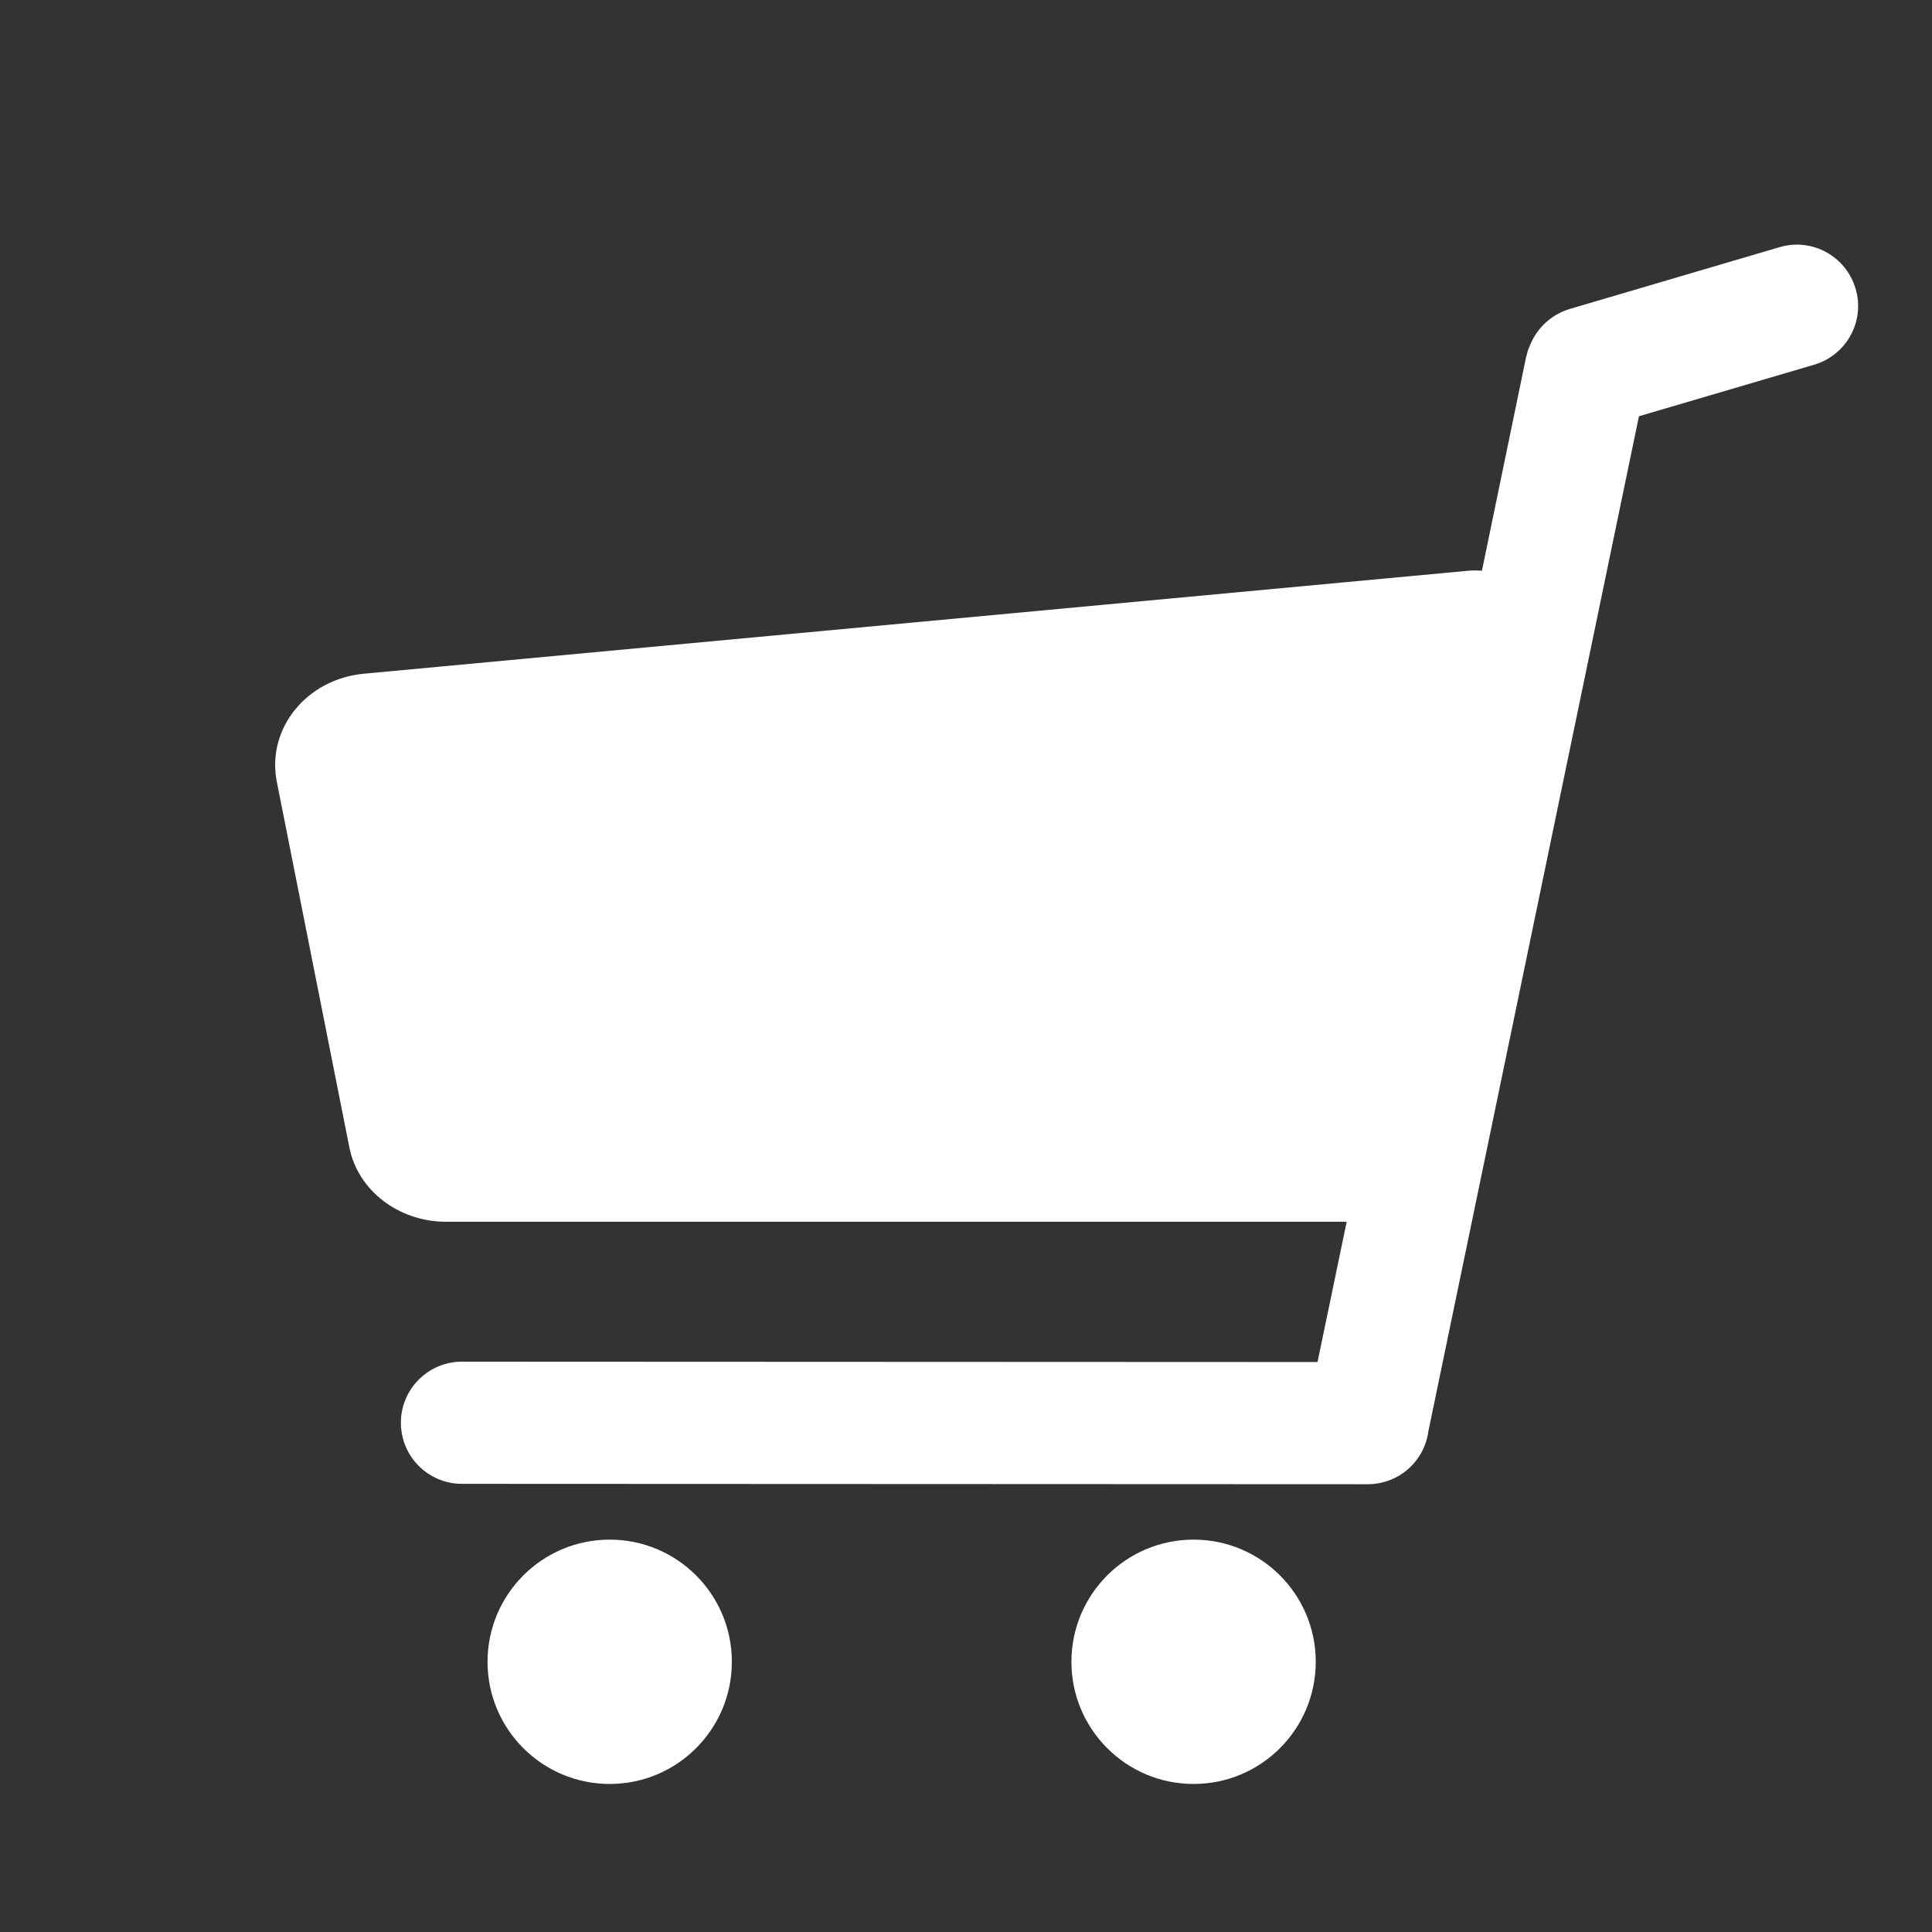 <?xml version="1.0" encoding="utf-8"?>
<!-- Generator: Adobe Illustrator 15.1.0, SVG Export Plug-In . SVG Version: 6.00 Build 0)  -->
<!DOCTYPE svg PUBLIC "-//W3C//DTD SVG 1.1//EN" "http://www.w3.org/Graphics/SVG/1.1/DTD/svg11.dtd">
<svg version="1.1" id="Layer_1" xmlns="http://www.w3.org/2000/svg" xmlns:xlink="http://www.w3.org/1999/xlink" x="0px" y="0px"
	 width="100px" height="100px" viewBox="0 0 100 100" enable-background="new 0 0 100 100" xml:space="preserve">
<rect x="0" y="0" width="100" height="100" fill="#333333" stroke="none"/>
<g>
	<path fill="#FFFFFF" d="M14.316,40.405l3.768,18.991c0.442,2.224,2.555,3.842,5,3.842h46.62l-1.509,7.261L23.911,70.48
		c-1.745,0-3.161,1.416-3.161,3.162s1.416,3.161,3.161,3.161l46.878,0.02c1.617,0,2.939-1.195,3.143-2.74l10.9-52.538l9.063-2.666
		c1.691-0.497,2.647-2.261,2.15-3.935c-0.497-1.691-2.262-2.647-3.934-2.151l-10.864,3.199c-0.975,0.294-1.71,1.012-2.059,1.893
		c-0.094,0.185-0.148,0.405-0.203,0.625l-2.28,11.03c-0.292-0.019-0.588-0.019-0.899,0.019l-56.97,5.312
		C15.878,35.148,13.819,37.685,14.316,40.405z"/>
	<circle fill="#FFFFFF" cx="61.78" cy="86.014" r="6.323"/>
	<circle fill="#FFFFFF" cx="31.558" cy="86.014" r="6.323"/>
</g>
</svg>
